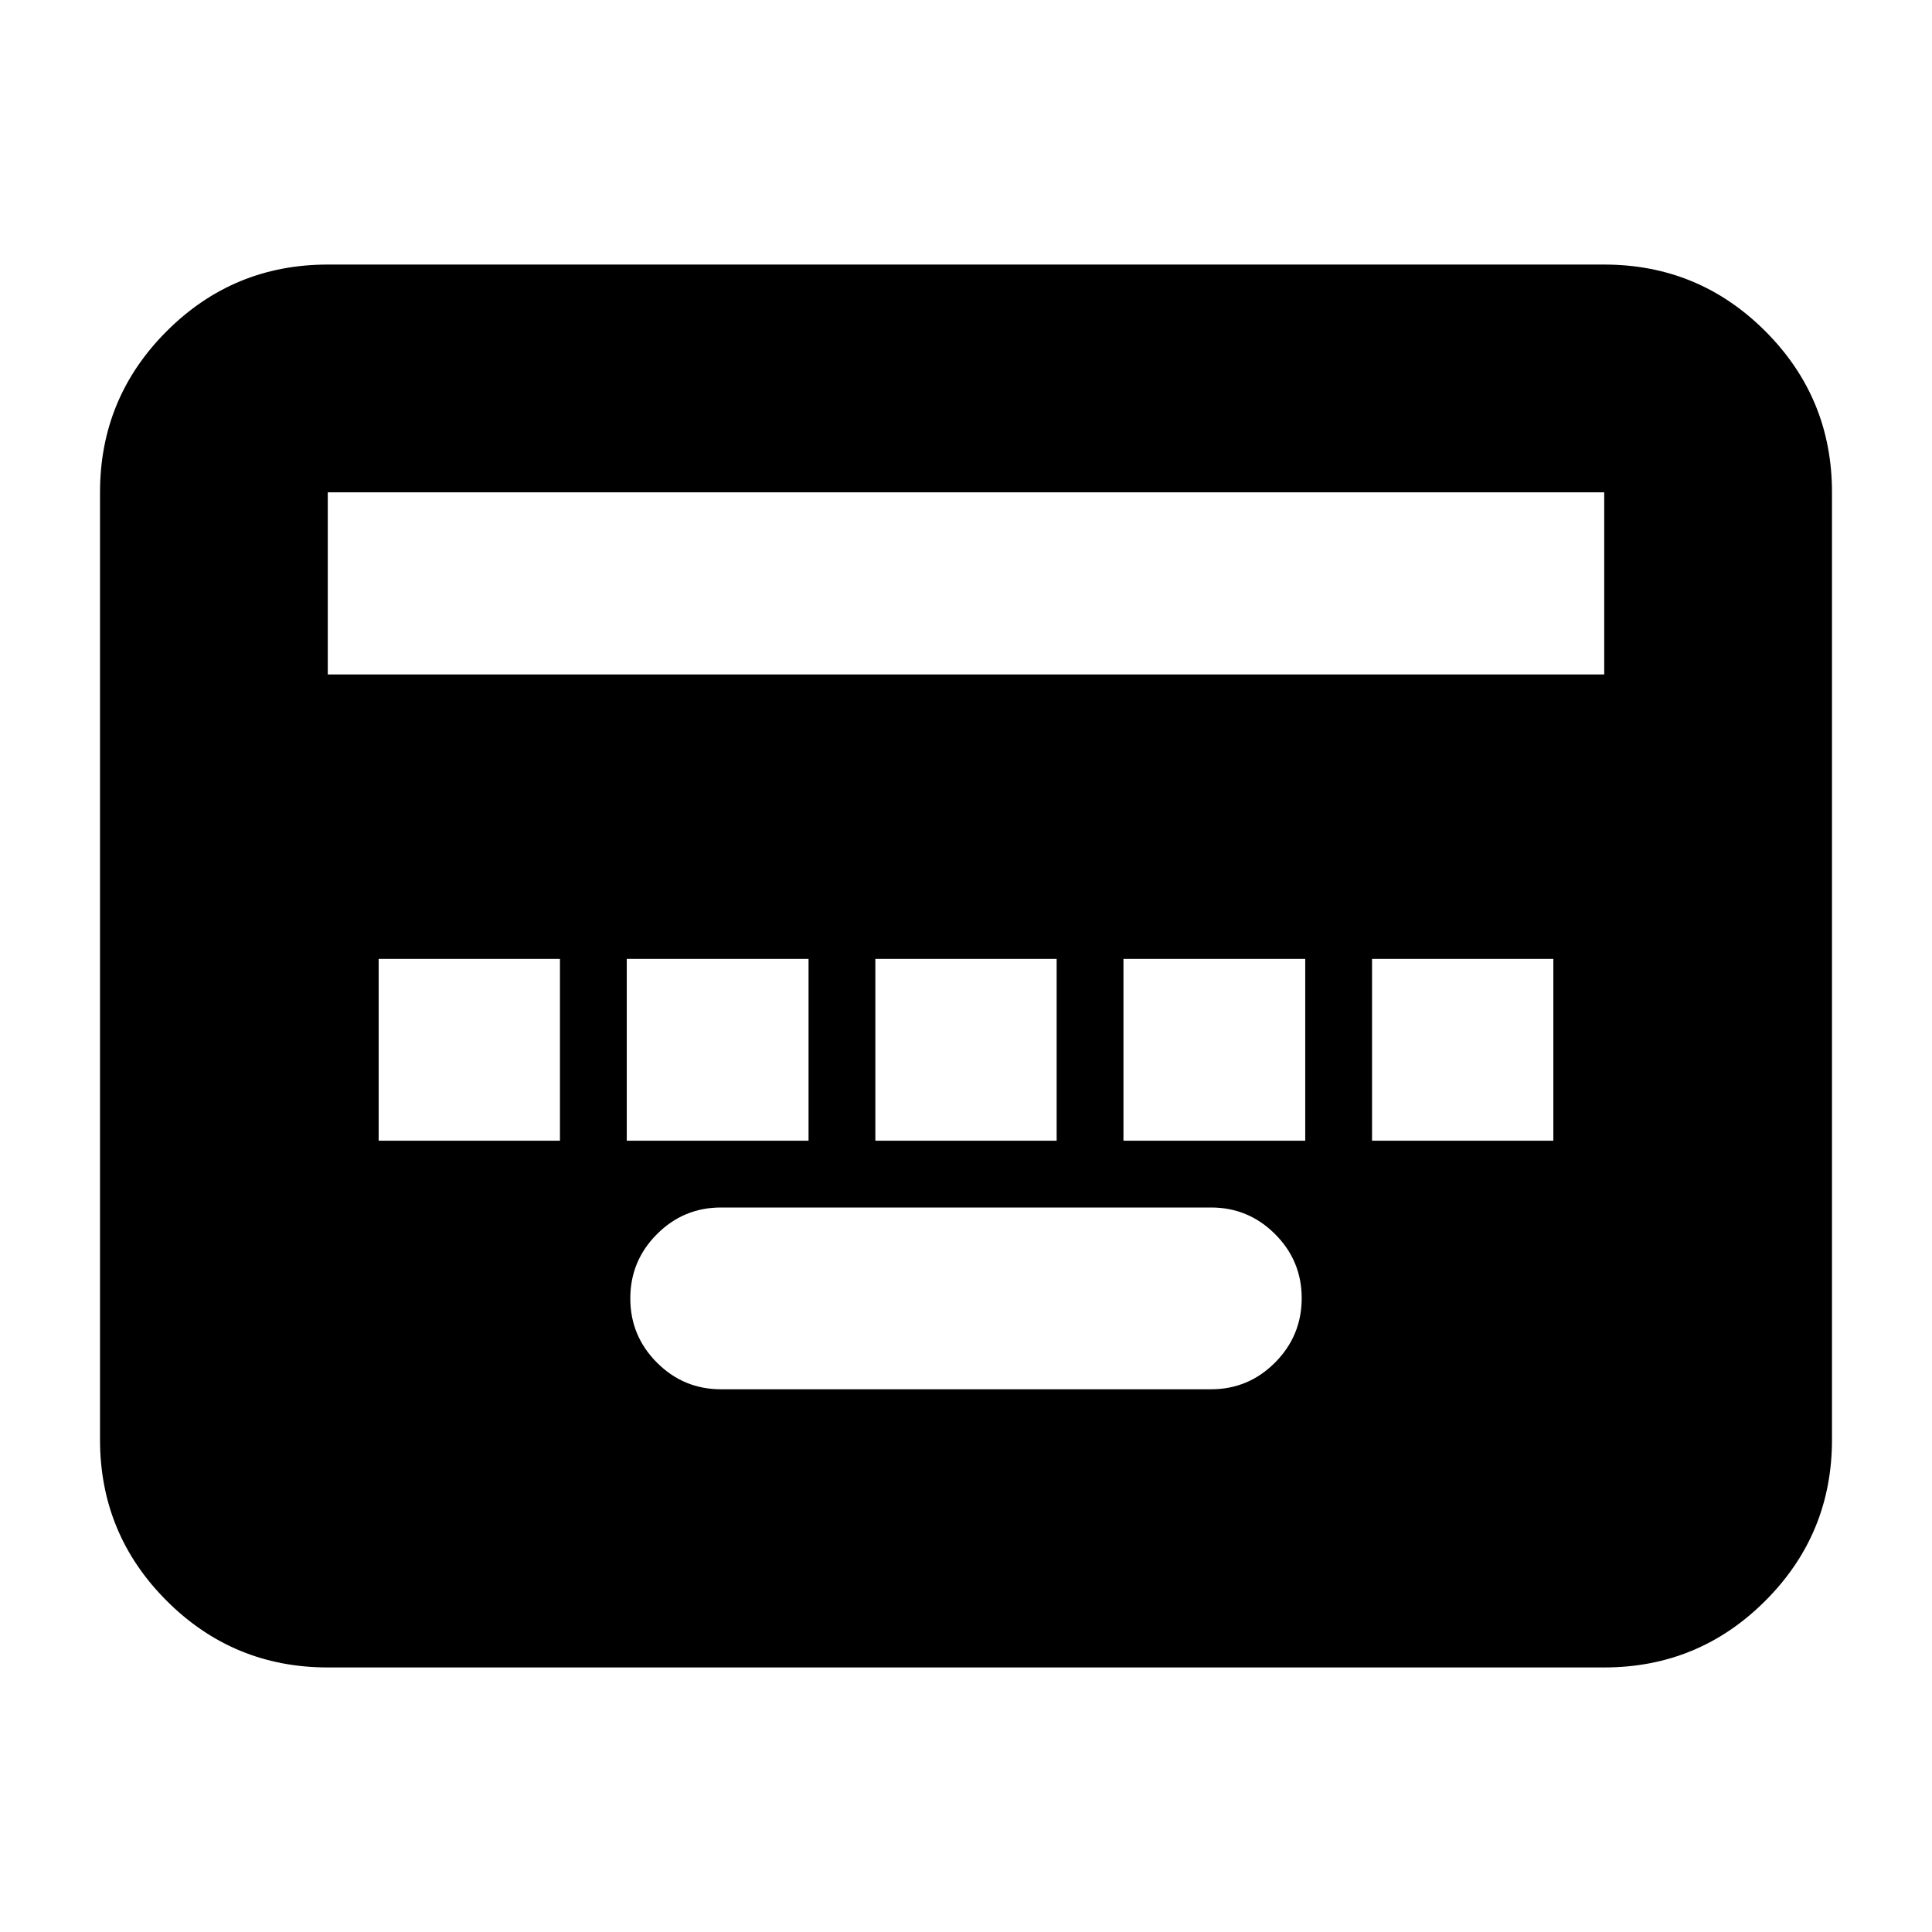 <svg xmlns="http://www.w3.org/2000/svg" height="24" viewBox="0 96 960 960" width="24"><path d="M358.239 786.326h243.522q18.593 0 31.818-13.294 13.225-13.293 13.225-31.989 0-18.593-13.225-31.818Q620.354 696 601.761 696H358.239q-18.593 0-31.818 13.259-13.225 13.259-13.225 31.902t13.225 31.904q13.225 13.261 31.818 13.261ZM188.152 662.804h90.087v-90.326h-90.087v90.326Zm123.283 0h90.326v-90.326h-90.326v90.326Zm123.522 0h90.086v-90.326h-90.086v90.326Zm123.282 0h90.326v-90.326h-90.326v90.326Zm123.522 0h90.087v-90.326h-90.087v90.326ZM162.87 924.544q-46.93 0-80.052-33.123-33.122-33.122-33.122-80.051V340.63q0-46.929 33.122-80.051 33.122-33.123 80.052-33.123h634.26q46.93 0 80.052 33.123 33.122 33.122 33.122 80.051v470.74q0 46.929-33.122 80.051-33.122 33.123-80.052 33.123H162.87Zm0-493.414h634.26v-90.5H162.87v90.5Z"/></svg>